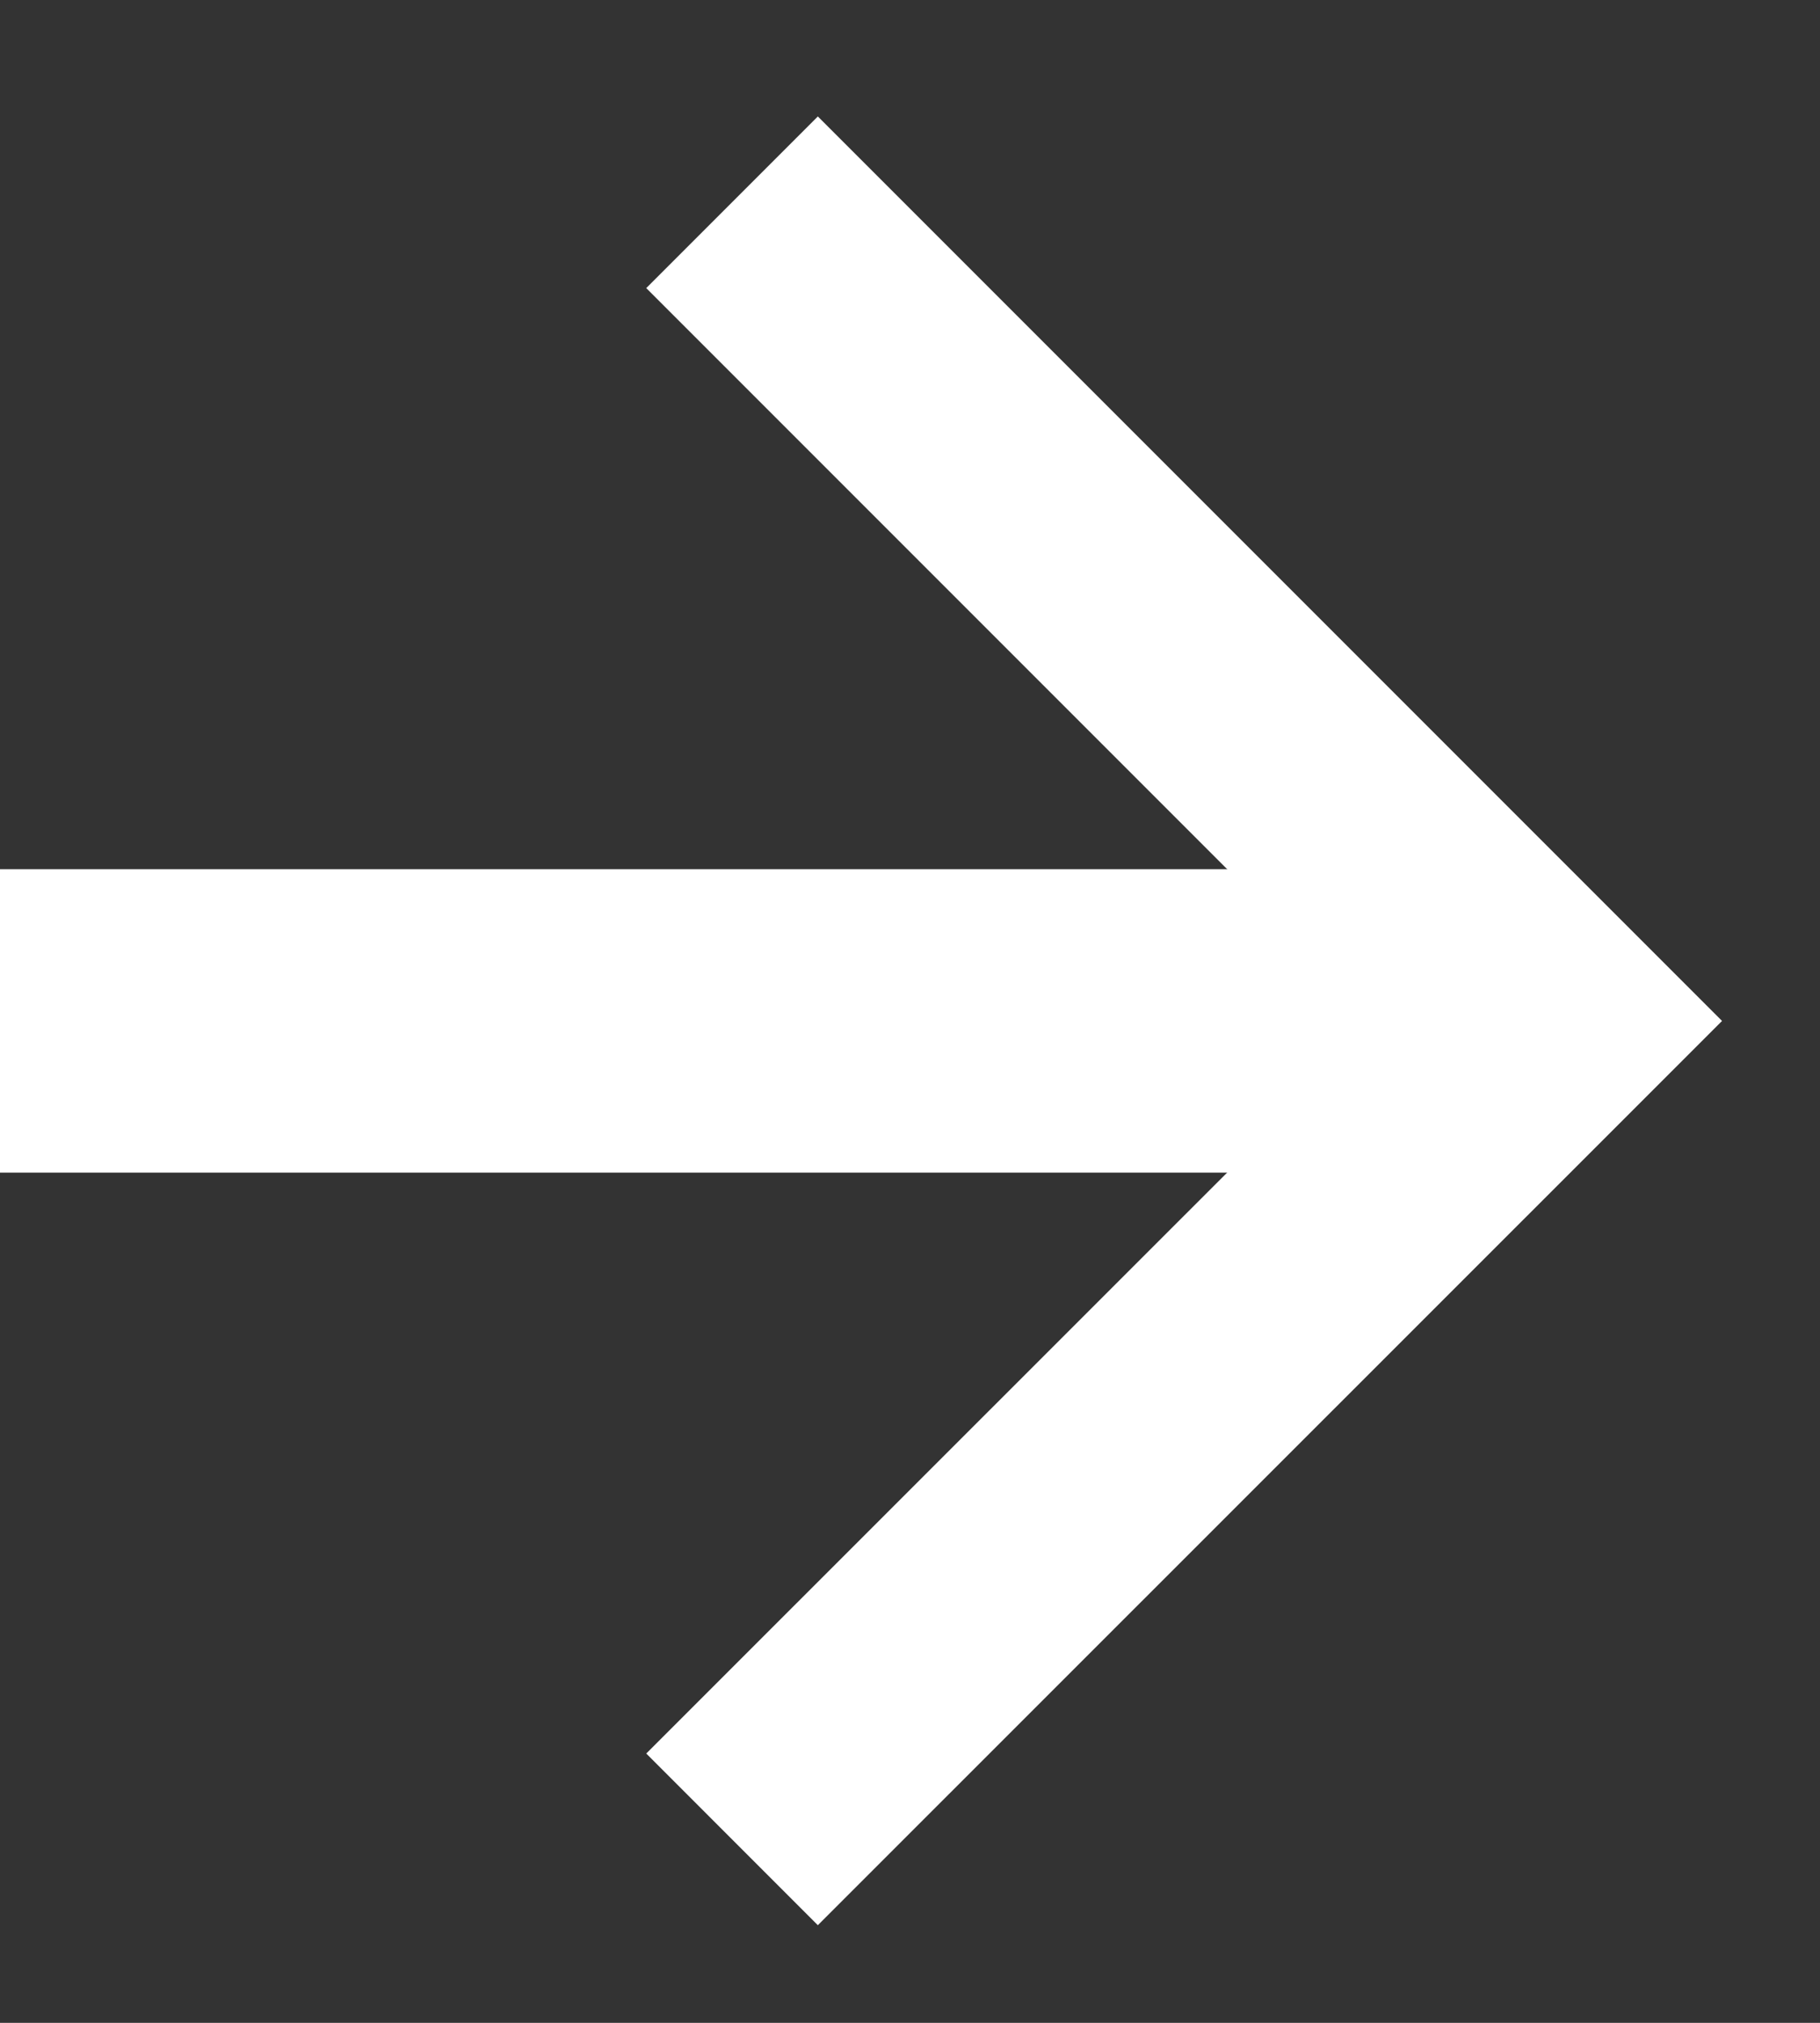 <svg width="9" height="10" viewBox="0 0 9 10" fill="none" xmlns="http://www.w3.org/2000/svg">
<rect x="0" y="0" width="9" height="10" fill="#333333" stroke="none"/>
<path d="M3.62 1L7.667 5.047L3.62 9.093" stroke="white" stroke-width="1.2" stroke-miterlimit="10"/>
<path d="M0 5.047L7.333 5.047" stroke="white" stroke-width="1.5" stroke-miterlimit="10" stroke-linejoin="round"/>
</svg>
